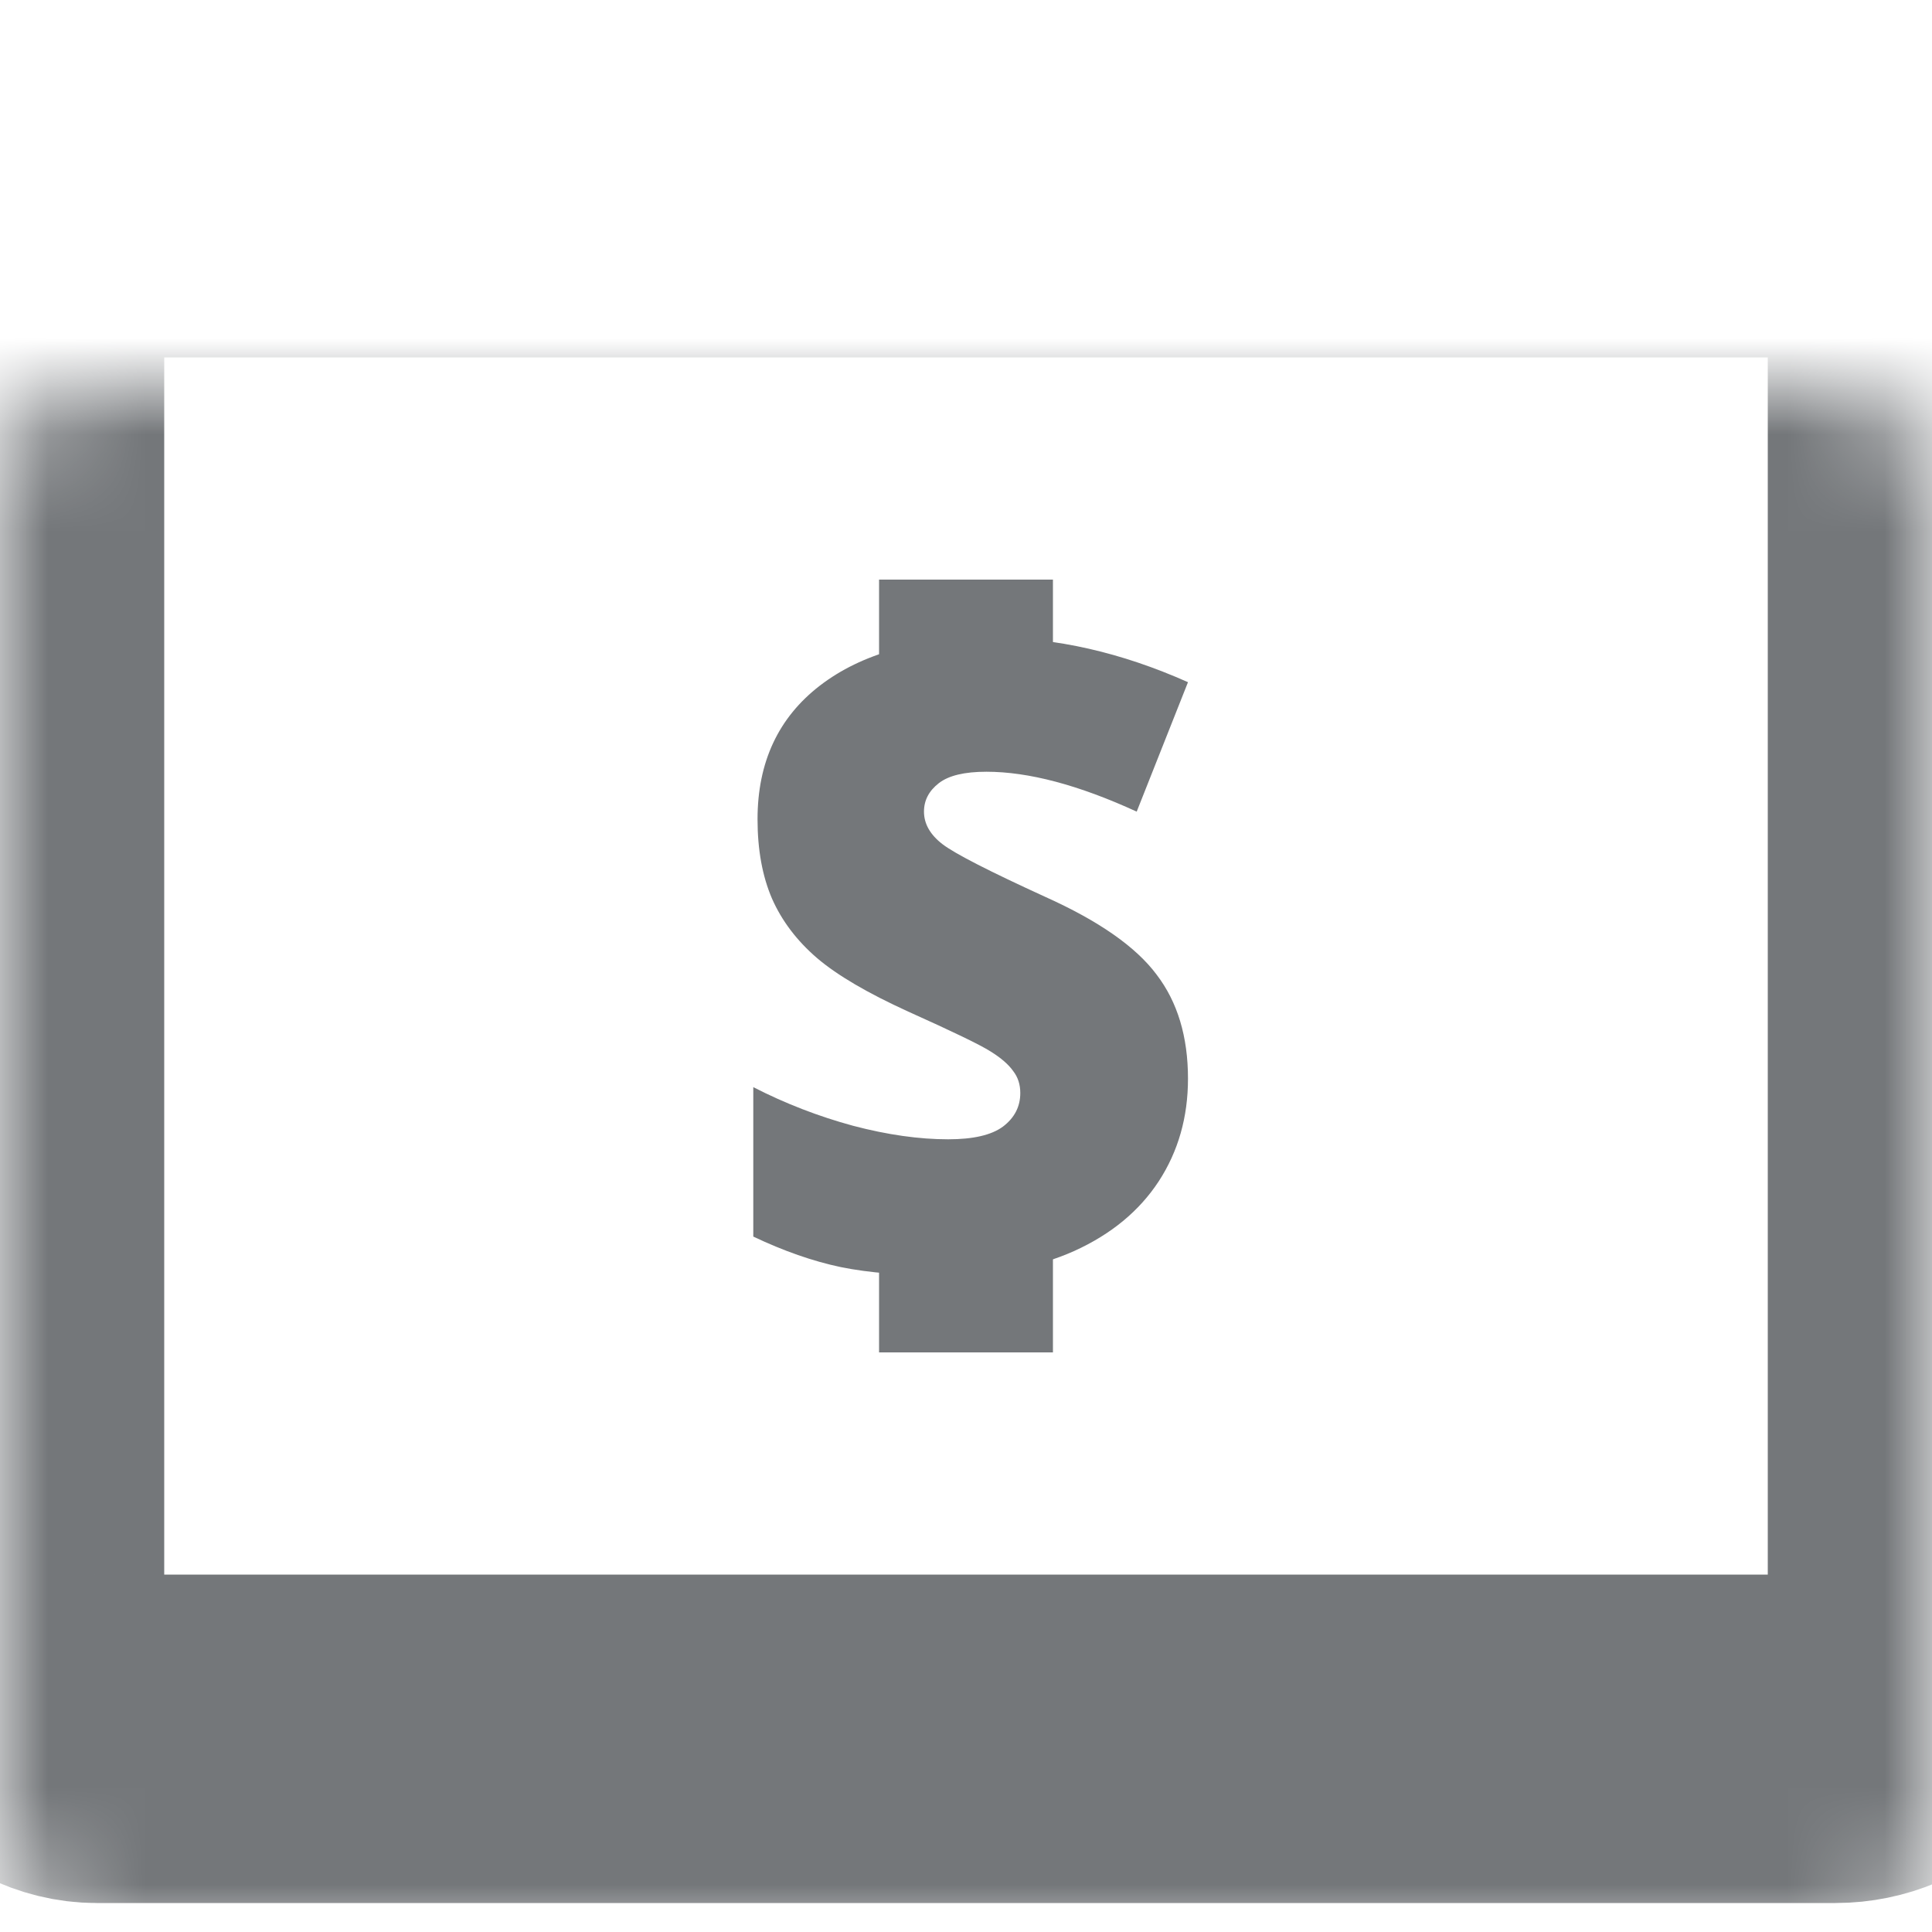 <svg width="20" height="20" viewBox="0 0 20 20" fill="none" xmlns="http://www.w3.org/2000/svg">
<mask id="path-1-inside-1" fill="white">
<rect y="2" width="20" height="16" rx="1"/>
</mask>
<rect y="2" width="20" height="16" rx="1" stroke="#74777A" stroke-width="3.4" stroke-linecap="round" stroke-linejoin="round" mask="url(#path-1-inside-1)"/>
<path d="M12.298 11.166C12.298 11.565 12.197 11.919 11.995 12.229C11.793 12.537 11.502 12.777 11.121 12.95C10.74 13.12 10.293 13.205 9.78 13.205C9.353 13.205 8.994 13.176 8.704 13.117C8.414 13.056 8.112 12.95 7.798 12.801V11.254C8.129 11.424 8.474 11.557 8.831 11.654C9.188 11.748 9.517 11.794 9.815 11.794C10.073 11.794 10.262 11.751 10.382 11.663C10.502 11.572 10.562 11.456 10.562 11.315C10.562 11.227 10.538 11.151 10.488 11.087C10.441 11.02 10.363 10.952 10.255 10.885C10.149 10.817 9.865 10.68 9.402 10.472C8.983 10.281 8.668 10.097 8.458 9.918C8.25 9.739 8.094 9.534 7.992 9.303C7.892 9.071 7.842 8.797 7.842 8.481C7.842 7.889 8.058 7.428 8.488 7.097C8.919 6.766 9.511 6.6 10.264 6.6C10.929 6.6 11.607 6.754 12.298 7.062L11.767 8.402C11.166 8.126 10.648 7.989 10.211 7.989C9.985 7.989 9.821 8.028 9.719 8.107C9.616 8.187 9.565 8.285 9.565 8.402C9.565 8.528 9.629 8.641 9.758 8.74C9.89 8.84 10.245 9.021 10.822 9.285C11.376 9.534 11.759 9.802 11.973 10.089C12.19 10.373 12.298 10.732 12.298 11.166Z" fill="#74777A"/>
<path fill-rule="evenodd" clip-rule="evenodd" d="M9.1 7V6H10.9V7H9.1Z" fill="#74777A"/>
<path fill-rule="evenodd" clip-rule="evenodd" d="M9.1 14V12.5H10.9V14H9.1Z" fill="#74777A"/>
</svg>
